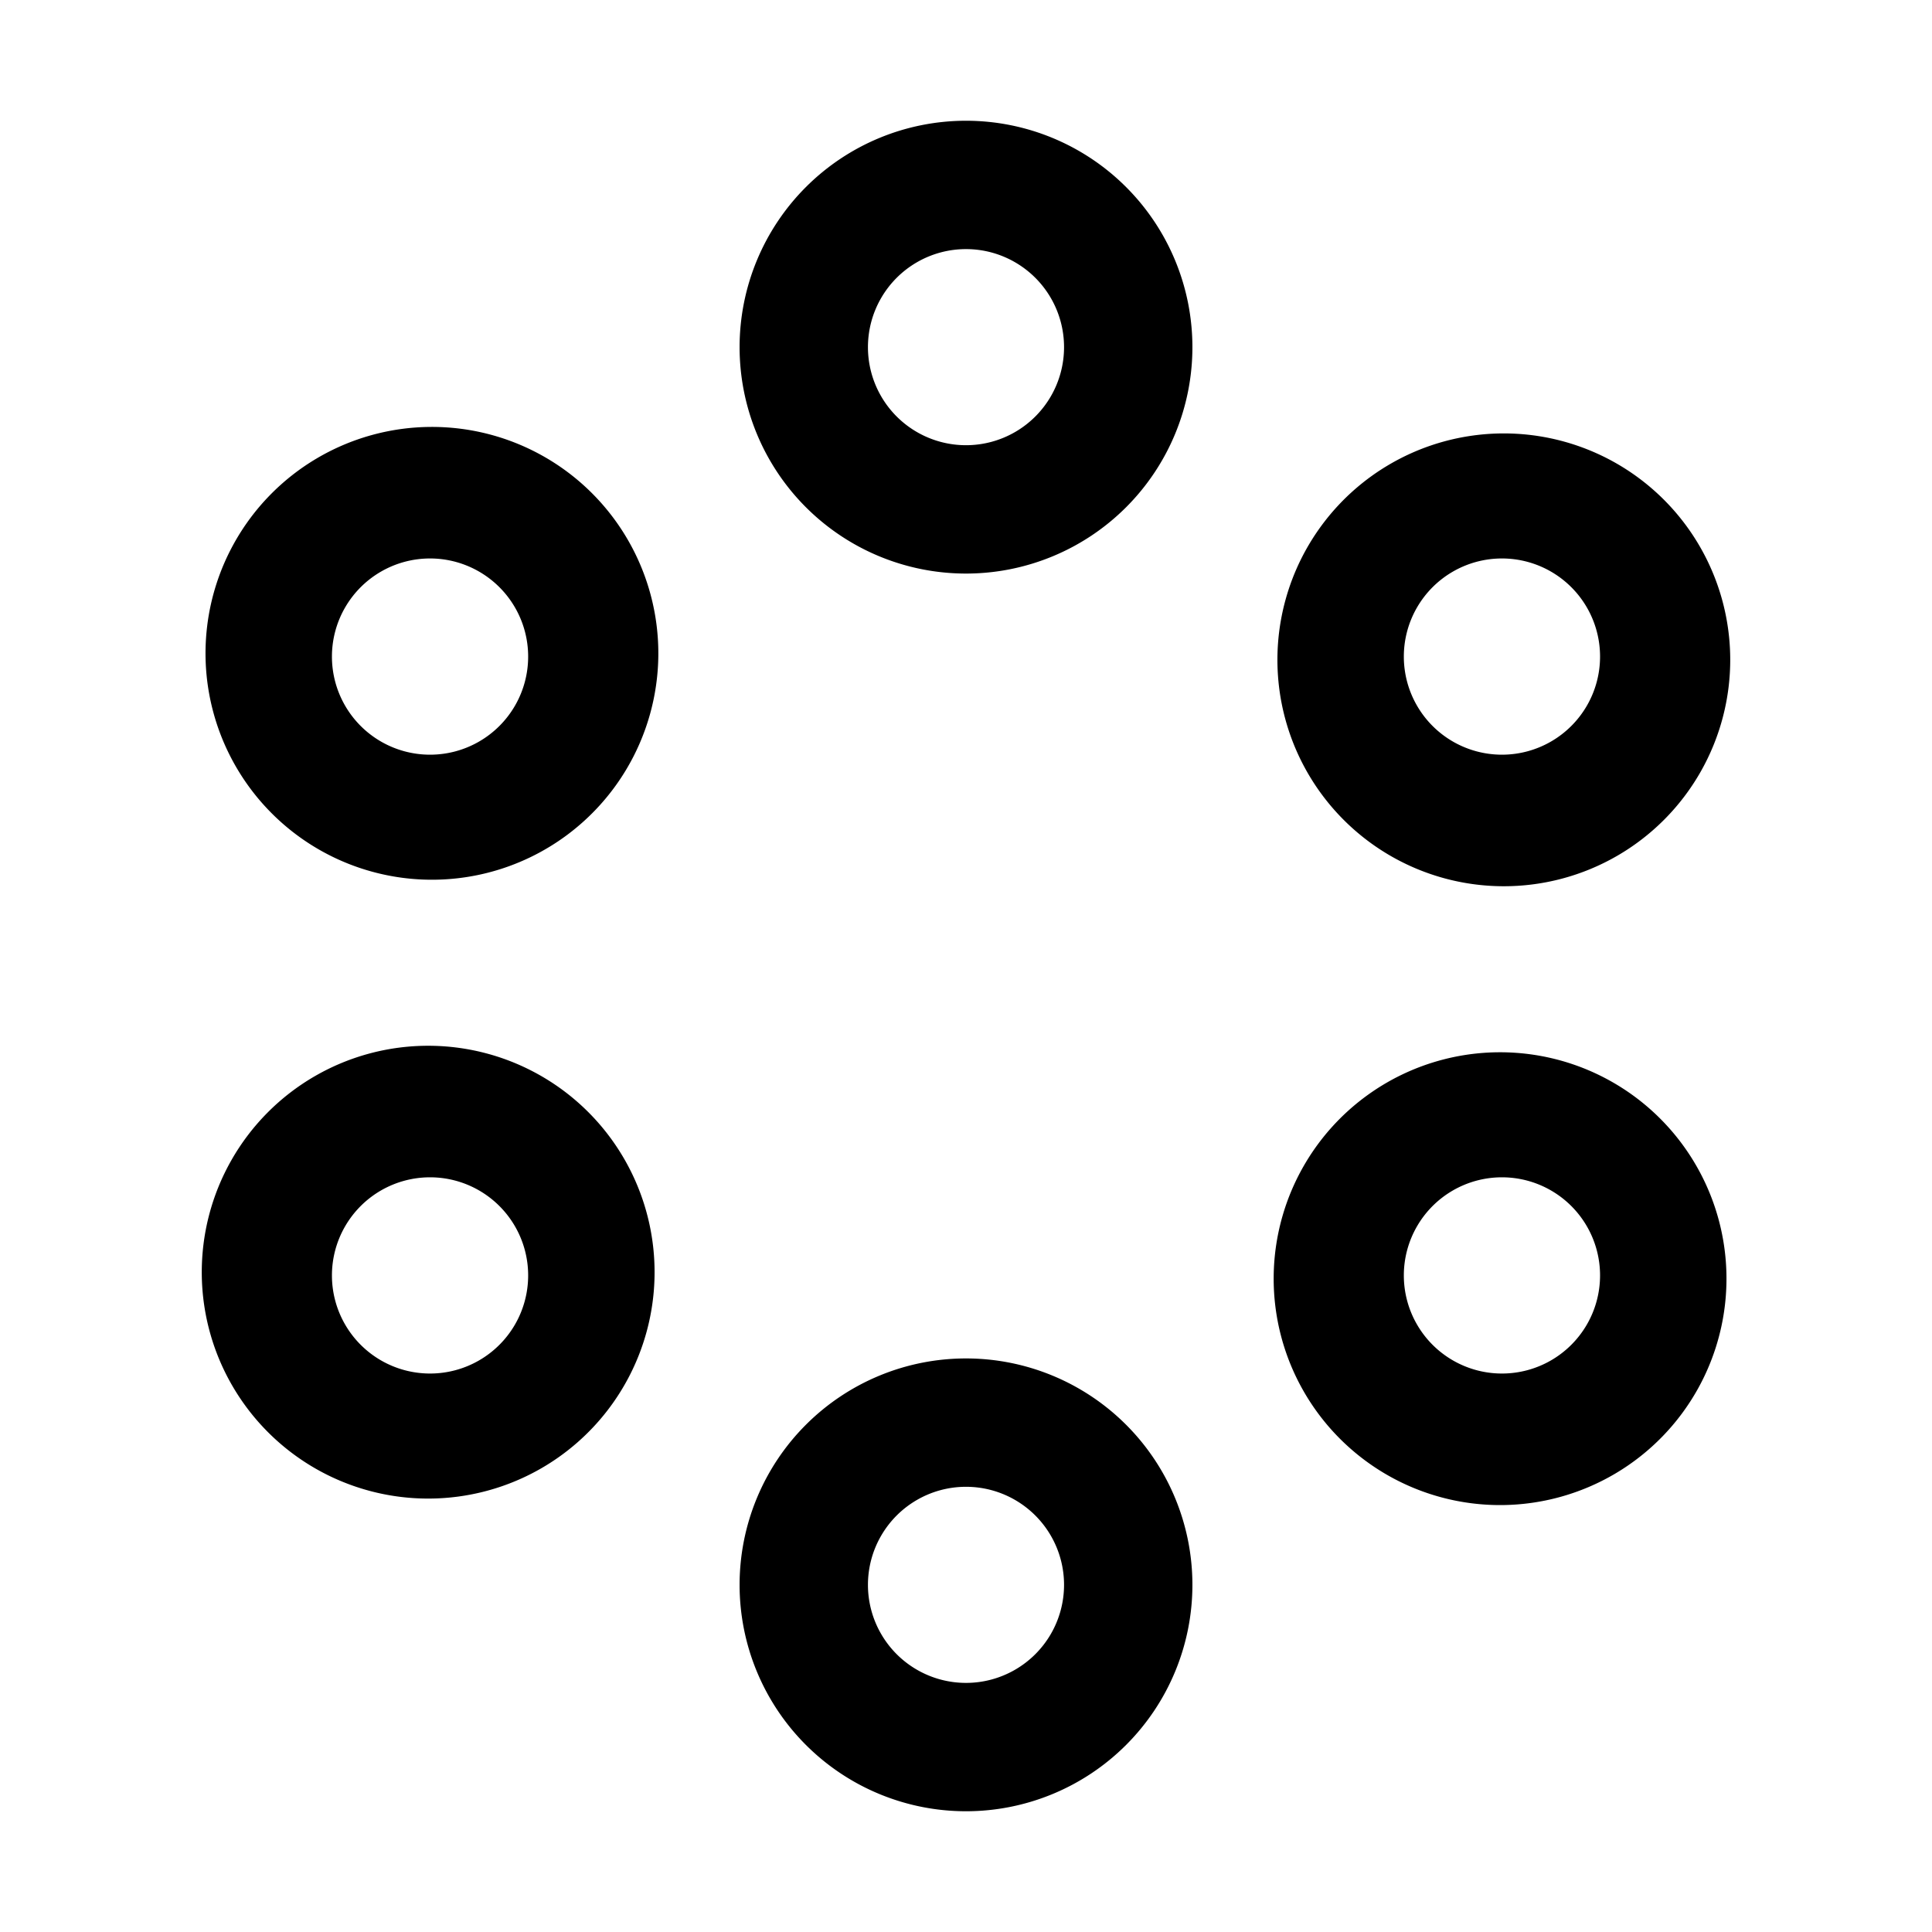 <?xml version="1.0" standalone="no"?><!DOCTYPE svg PUBLIC "-//W3C//DTD SVG 1.1//EN" "http://www.w3.org/Graphics/SVG/1.1/DTD/svg11.dtd"><svg t="1678023365295" class="icon" viewBox="0 0 1024 1024" version="1.1" xmlns="http://www.w3.org/2000/svg" p-id="1206" xmlns:xlink="http://www.w3.org/1999/xlink" width="200" height="200"><path d="M512 64a120 120 0 1 1 0 240 120 120 0 0 1 0-240z m0 68.032a51.968 51.968 0 1 0 0 103.936 51.968 51.968 0 0 0 0-103.936zM899.968 288A120 120 0 1 1 692.16 408a120 120 0 0 1 207.808-120z m-58.88 33.984a51.968 51.968 0 1 0-90.048 52.032 51.968 51.968 0 0 0 90.048-52.032zM899.968 736A120 120 0 1 1 692.16 616a120 120 0 0 1 207.808 120z m-58.88-33.984a51.968 51.968 0 1 0-90.048-52.032 51.968 51.968 0 0 0 90.048 52.032zM512 960a120 120 0 1 1 0-240 120 120 0 0 1 0 240z m0-68.032a51.968 51.968 0 1 0 0-103.936 51.968 51.968 0 0 0 0 103.936zM124.032 736A120 120 0 1 1 331.84 616a120 120 0 0 1-207.808 120z m58.88-33.984a51.968 51.968 0 1 0 90.048-52.032 51.968 51.968 0 0 0-90.048 52.032zM124.032 288A120 120 0 1 1 331.84 408a120 120 0 0 1-207.808-120z m58.88 33.984a51.968 51.968 0 1 0 90.048 52.032 51.968 51.968 0 0 0-90.048-52.032z" p-id="1207"></path></svg>